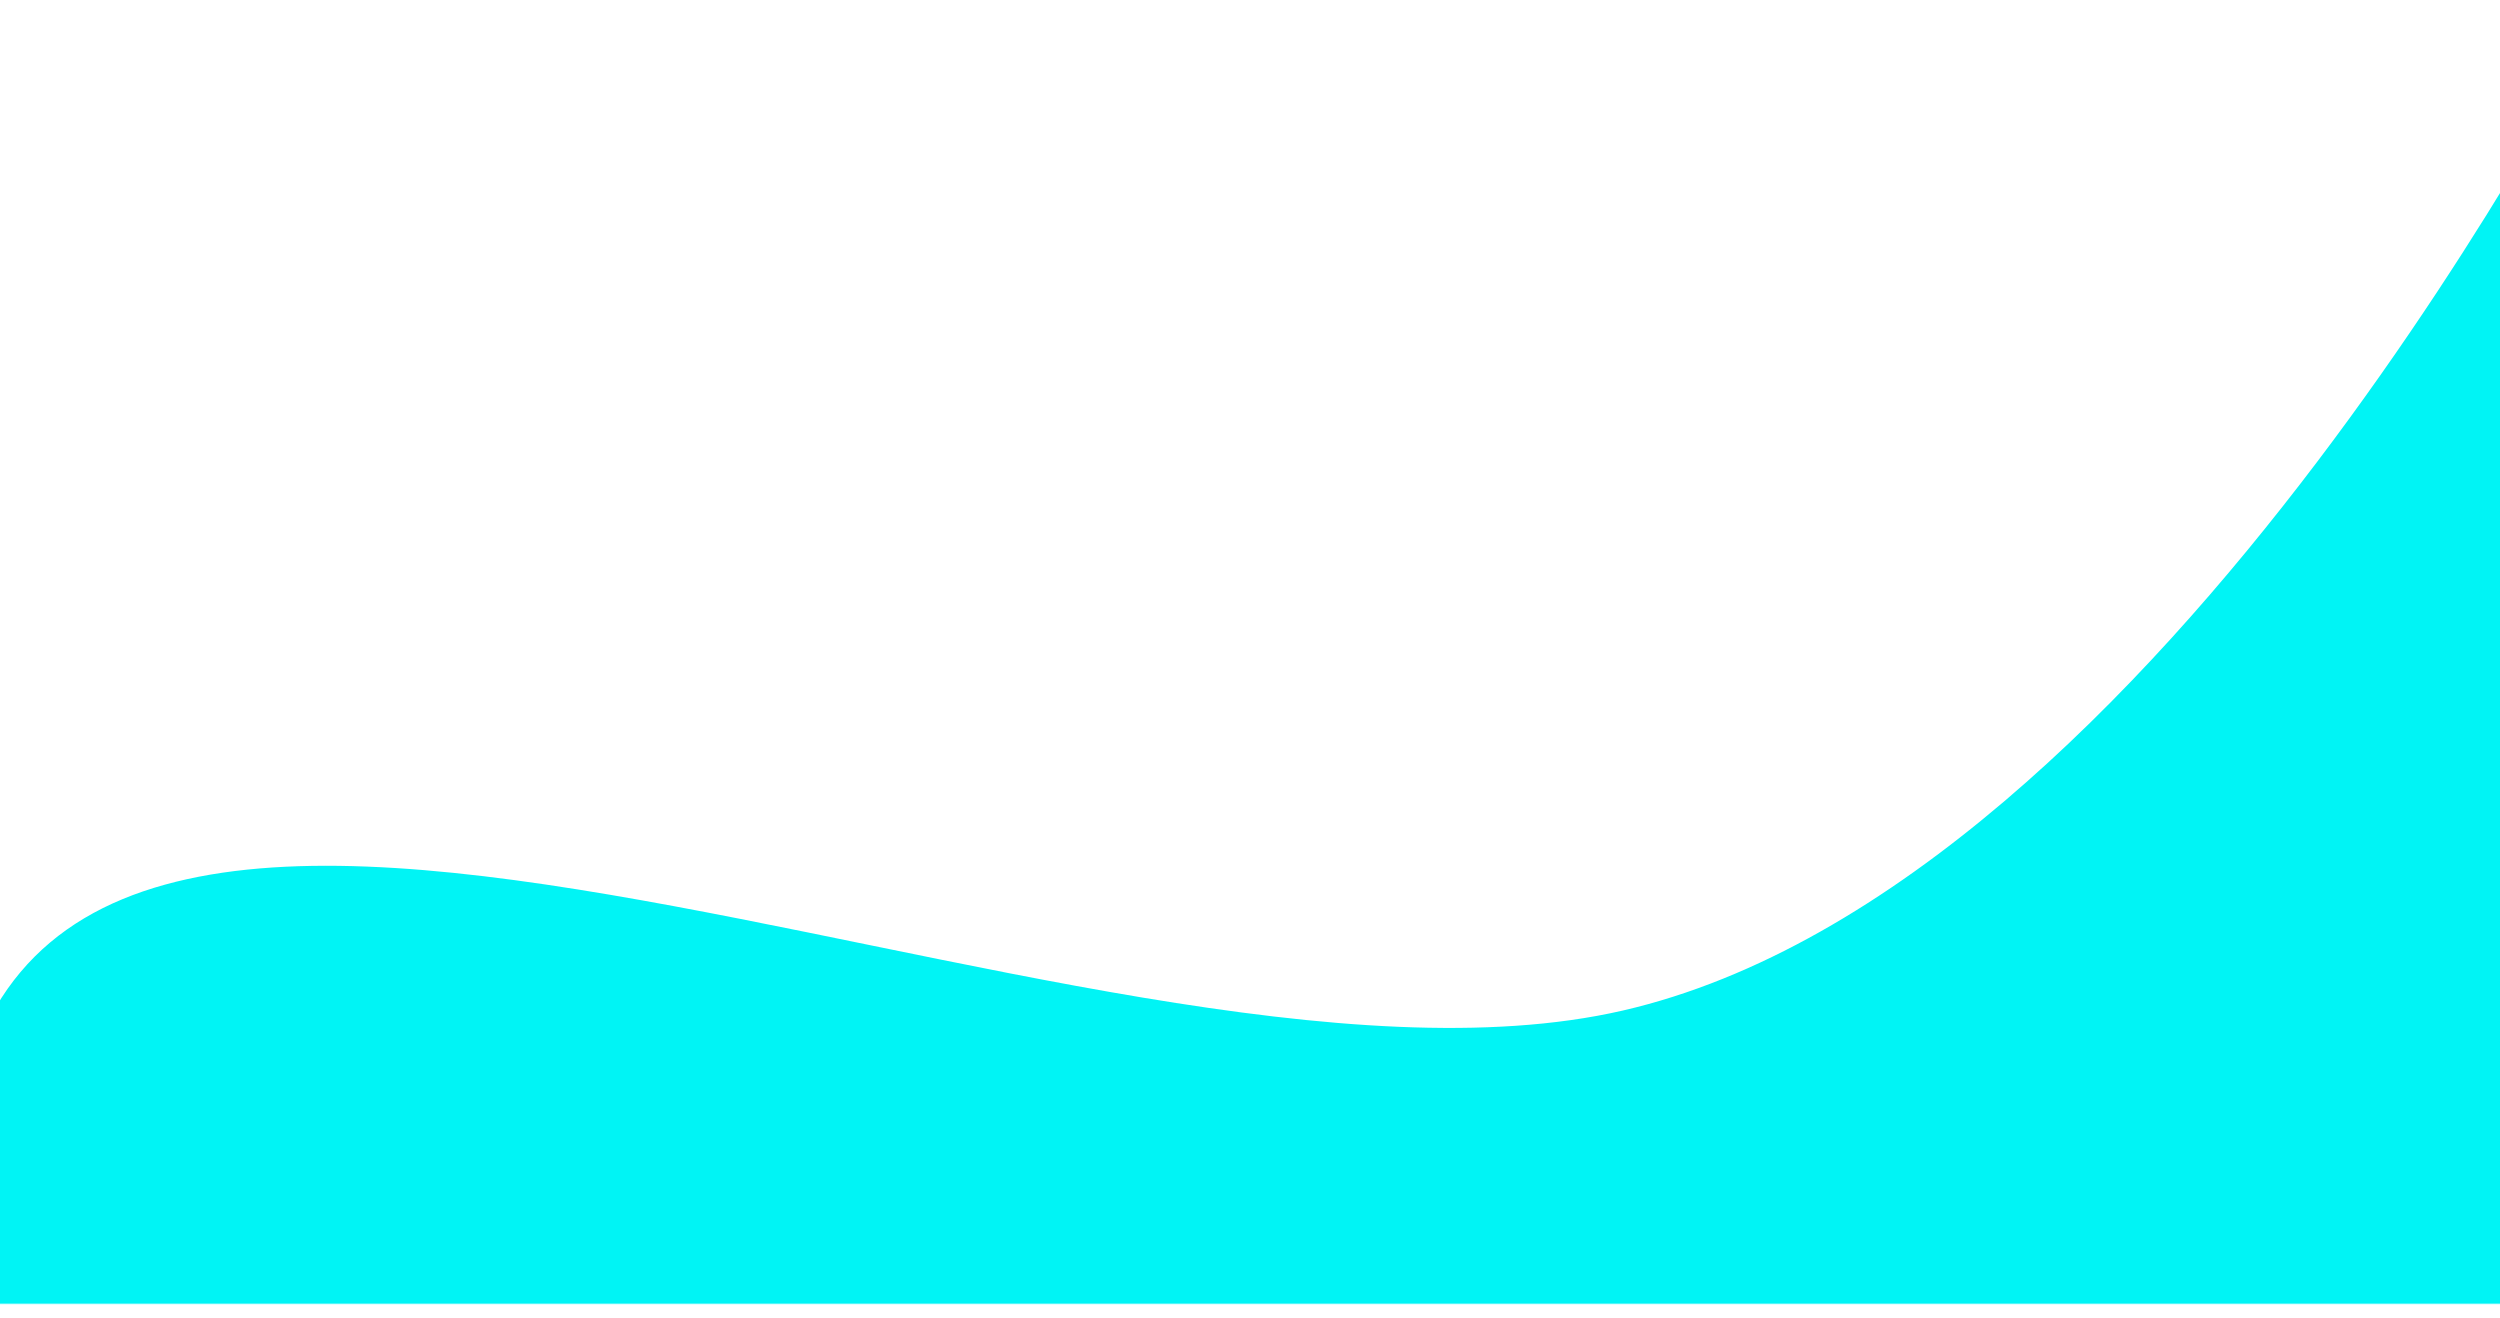 <svg width="1440" height="759" viewBox="0 0 1440 759" fill="none" xmlns="http://www.w3.org/2000/svg">
<mask id="mask0_34_34" style="mask-type:alpha" maskUnits="userSpaceOnUse" x="-29" y="0" width="1531" height="751">
<path d="M1501 0V751H-27.362C-27.362 751 -31.048 694.868 -27.362 659.184C9.6 301.334 623.568 649.714 934.744 578.072C1245.92 506.431 1501 0 1501 0Z" fill="#00F4F5"/>
</mask>
<g mask="url(#mask0_34_34)">
<g filter="url(#filter0_d_34_34)">
<path d="M1501 0V751H-27.362C-27.362 751 -31.048 694.868 -27.362 659.184C9.6 301.334 623.568 649.714 934.744 578.072C1245.92 506.431 1501 0 1501 0Z" fill="#00F4F5"/>
</g>
</g>
<defs>
<filter id="filter0_d_34_34" x="-33" y="0" width="1538" height="759" filterUnits="userSpaceOnUse" color-interpolation-filters="sRGB">
<feFlood flood-opacity="0" result="BackgroundImageFix"/>
<feColorMatrix in="SourceAlpha" type="matrix" values="0 0 0 0 0 0 0 0 0 0 0 0 0 0 0 0 0 0 127 0" result="hardAlpha"/>
<feOffset dy="4"/>
<feGaussianBlur stdDeviation="2"/>
<feComposite in2="hardAlpha" operator="out"/>
<feColorMatrix type="matrix" values="0 0 0 0 0 0 0 0 0 0 0 0 0 0 0 0 0 0 0.25 0"/>
<feBlend mode="normal" in2="BackgroundImageFix" result="effect1_dropShadow_34_34"/>
<feBlend mode="normal" in="SourceGraphic" in2="effect1_dropShadow_34_34" result="shape"/>
</filter>
</defs>
</svg>
